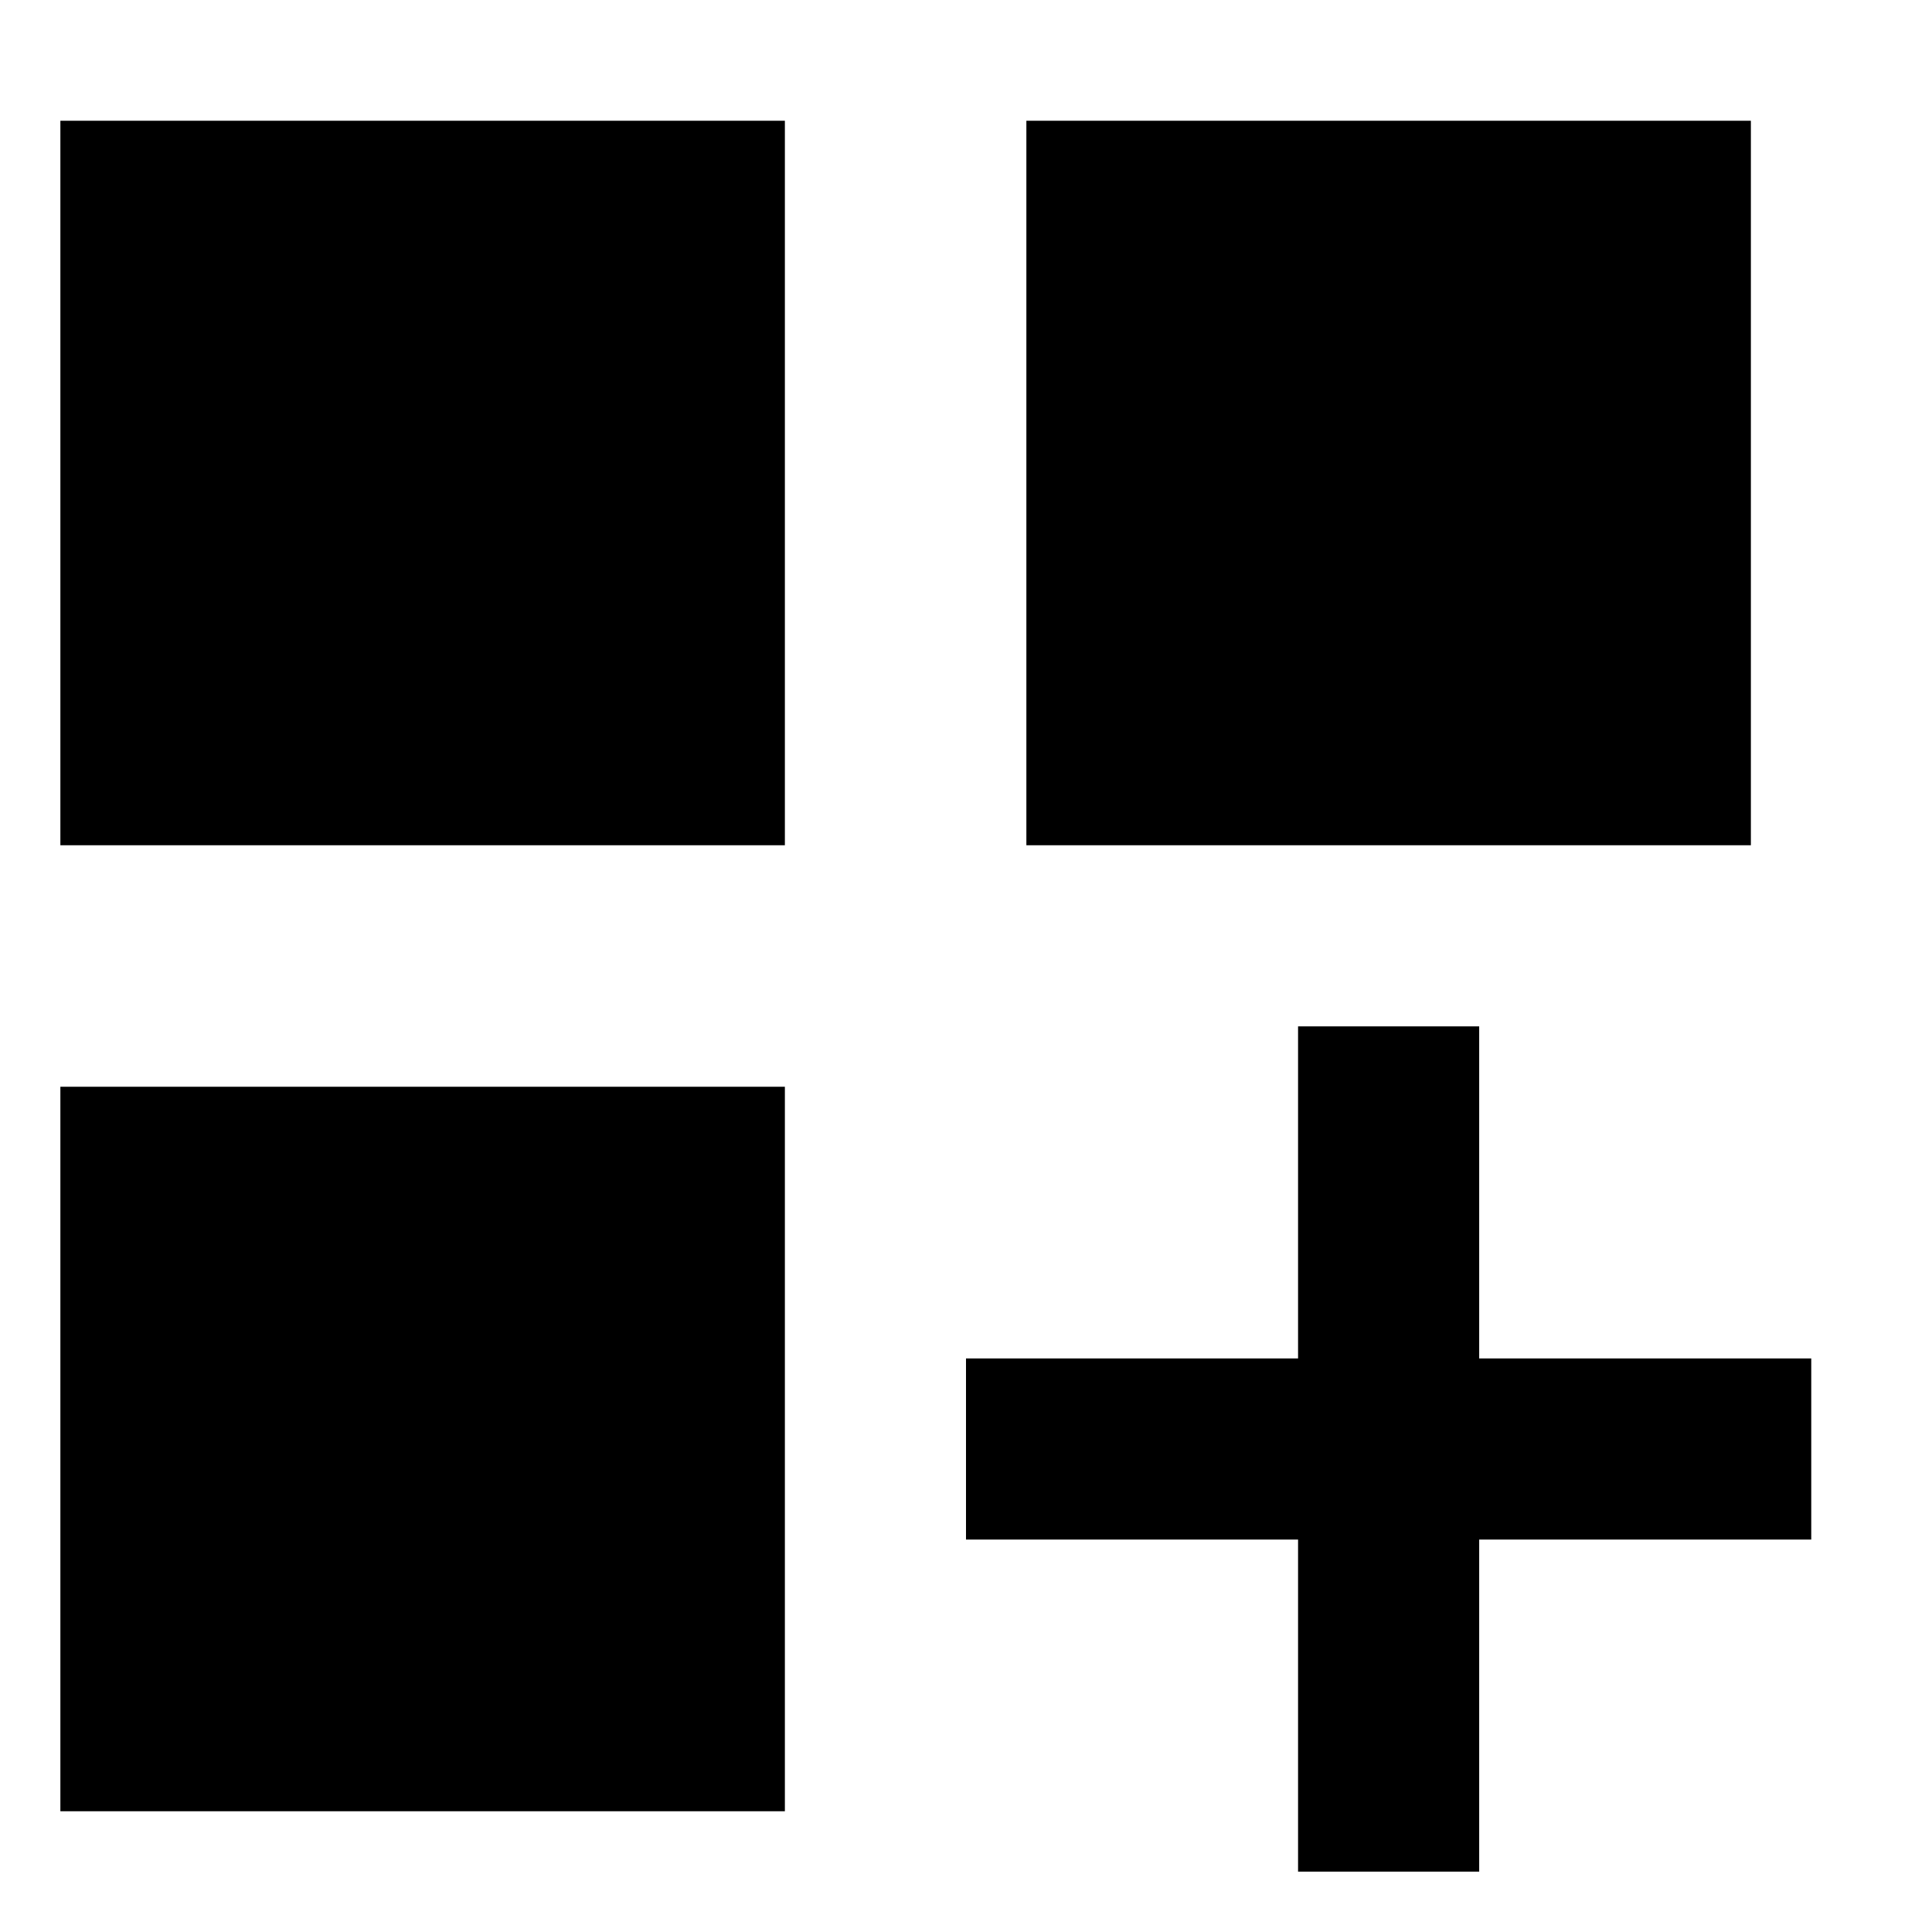 <svg xmlns="http://www.w3.org/2000/svg" viewBox="0 0 512 512"><!--! Font Awesome Pro 6.3.0 by @fontawesome - https://fontawesome.com License - https://fontawesome.com/license (Commercial License) Copyright 2023 Fonticons, Inc. --><path d="M208 32V224H16V32H208zm0 256V480H16V288H208zM272 32H464V224H272V32zM392 272v24 64h64 24v48H456 392v64 24H344V472 408H280 256V360h24 64V296 272h48z"/></svg>